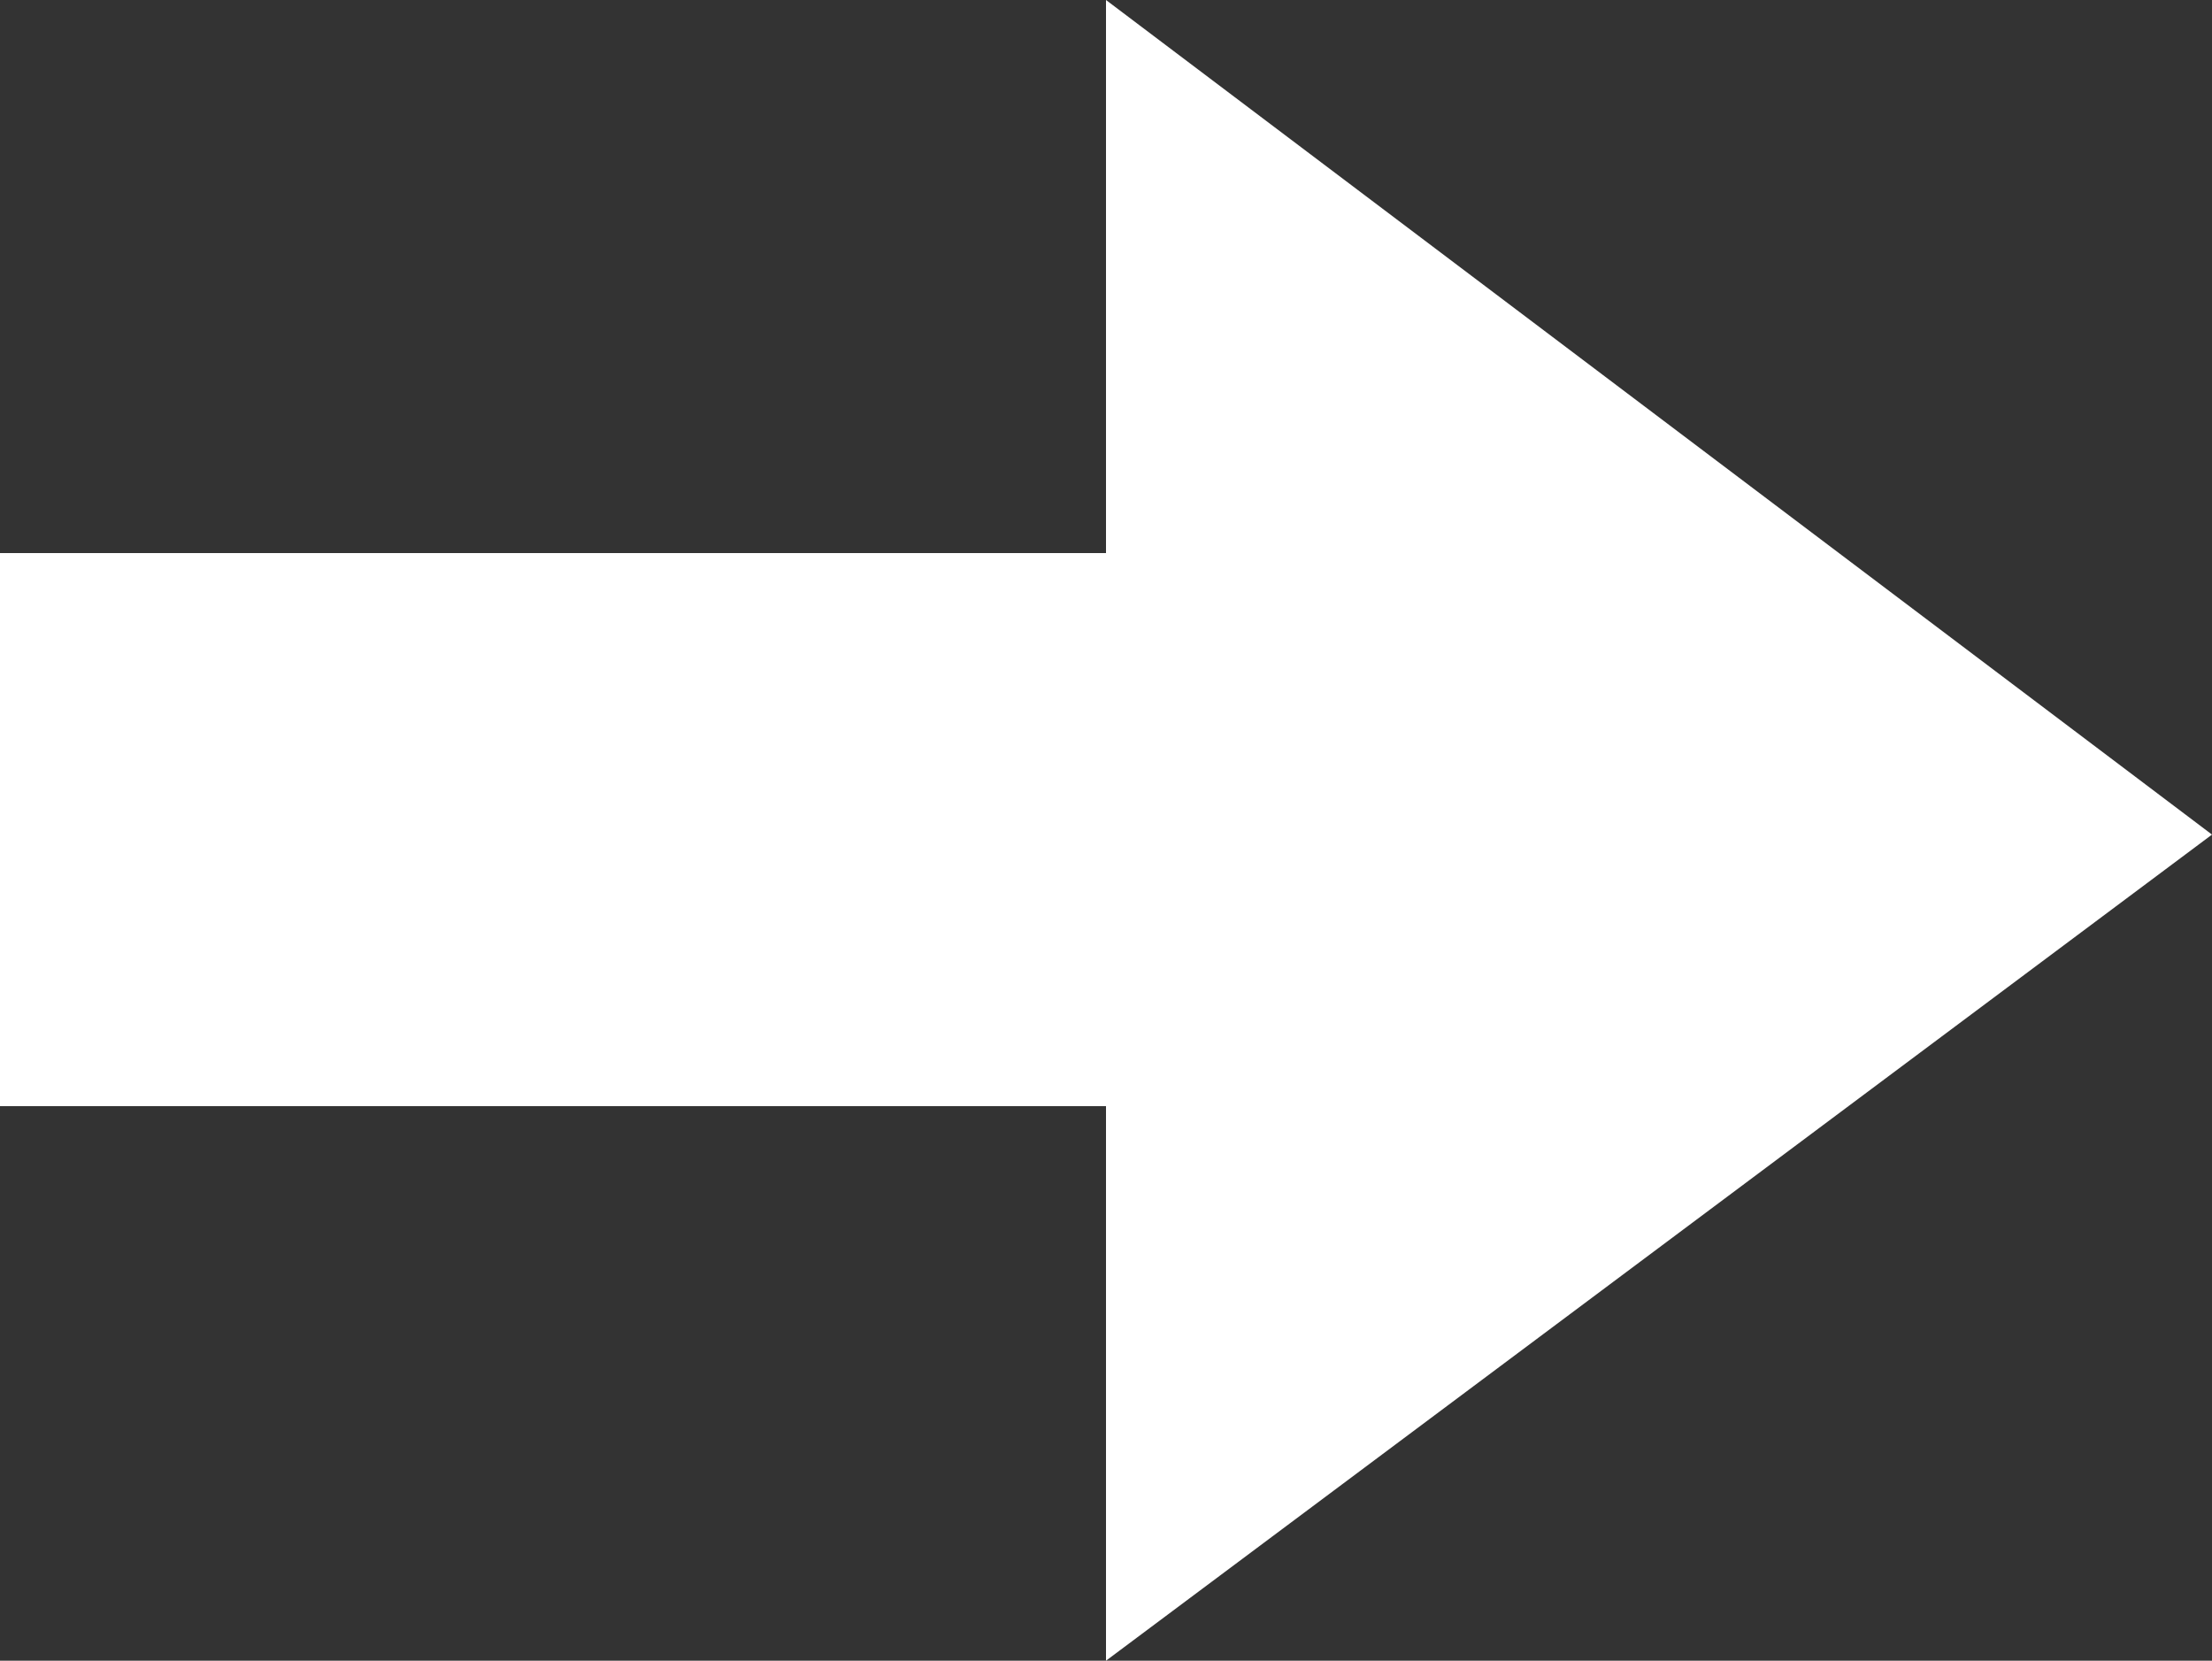 <?xml version="1.0" encoding="utf-8"?>
<!-- Generator: Adobe Illustrator 13.0.0, SVG Export Plug-In . SVG Version: 6.00 Build 14948)  -->
<!DOCTYPE svg PUBLIC "-//W3C//DTD SVG 1.1//EN" "http://www.w3.org/Graphics/SVG/1.1/DTD/svg11.dtd">
<svg version="1.1" id="Layer_1" xmlns="http://www.w3.org/2000/svg" xmlns:xlink="http://www.w3.org/1999/xlink" x="0px" y="0px"
	 width="12px" height="9.008px" viewBox="0 0 12 9.008" enable-background="new 0 0 12 9.008" xml:space="preserve">
<rect x="0" y="0" width="12" height="9.008" fill="#333333" stroke="none"/>
<g id="arrow-right">
	<polygon fill="#FFFFFF" points="6,9.008 12,4.527 6,0 6,3 0,3 0,6 6,6 	"/>
</g>
</svg>
